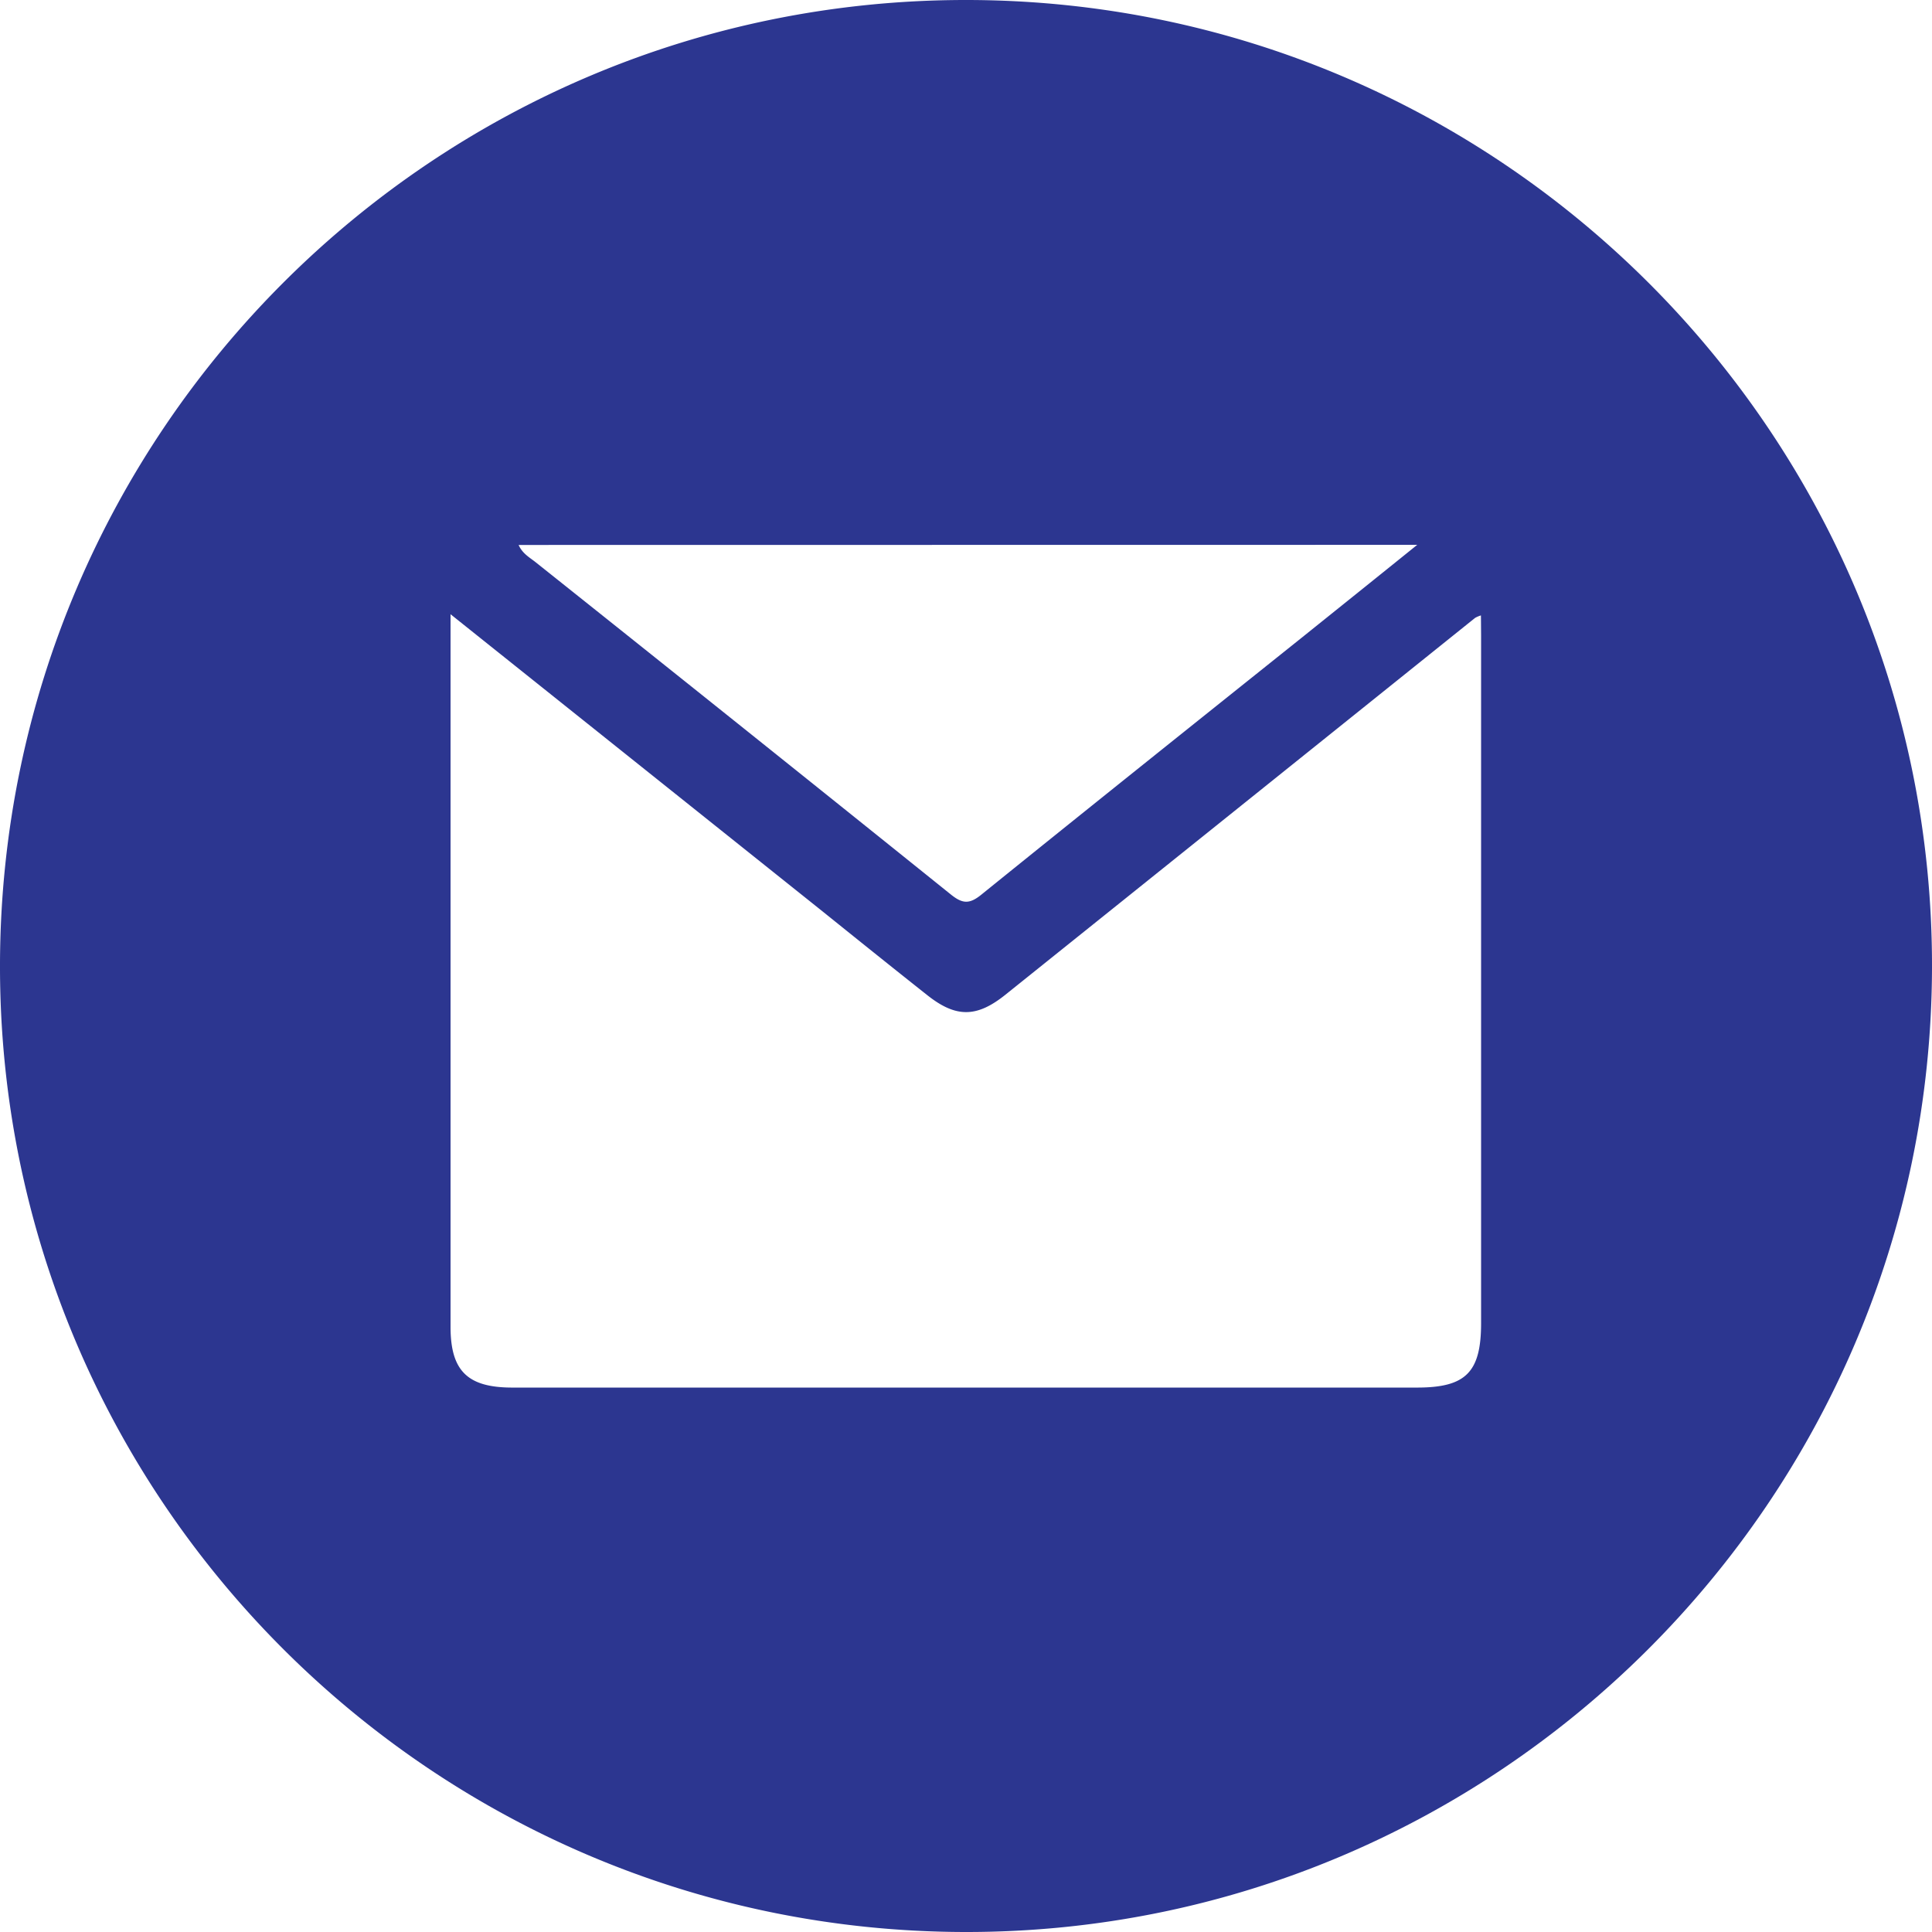 <svg xmlns="http://www.w3.org/2000/svg" viewBox="0 0 475.77 475.77"><defs><style>.cls-1{fill:#2c3690;}</style></defs><title>mensaje Recurso 1UBICACION</title><g id="Capa_2" data-name="Capa 2"><g id="Capa_1-2" data-name="Capa 1"><path class="cls-1" d="M238.08,0C106.86-.12.33,106.1,0,237.4S106.2,475.58,237.65,475.77c131,.19,237.8-106.32,238.12-237.44C476.09,107.05,369.45.12,238.08,0ZM349,134.17c-10,8.07-19.32,15.54-28.61,23-26.26,21-52.56,42-78.72,63.14-2.9,2.35-4.6,2.3-7.47,0q-51-41-102.21-81.79c-1.49-1.2-3.3-2.13-4.28-4.32Zm15.73,22.28V325.83c0,12.08-3.74,15.86-15.7,15.87H126.16c-11,0-15.2-4.08-15.21-14.93V151.26l91.25,72.89c8.71,7,17.4,14,26.13,20.9,7.06,5.61,12.18,5.59,19.27-.1q57.86-46.39,115.67-92.8a7.65,7.65,0,0,1,1.42-.6Z"/></g></g></svg>